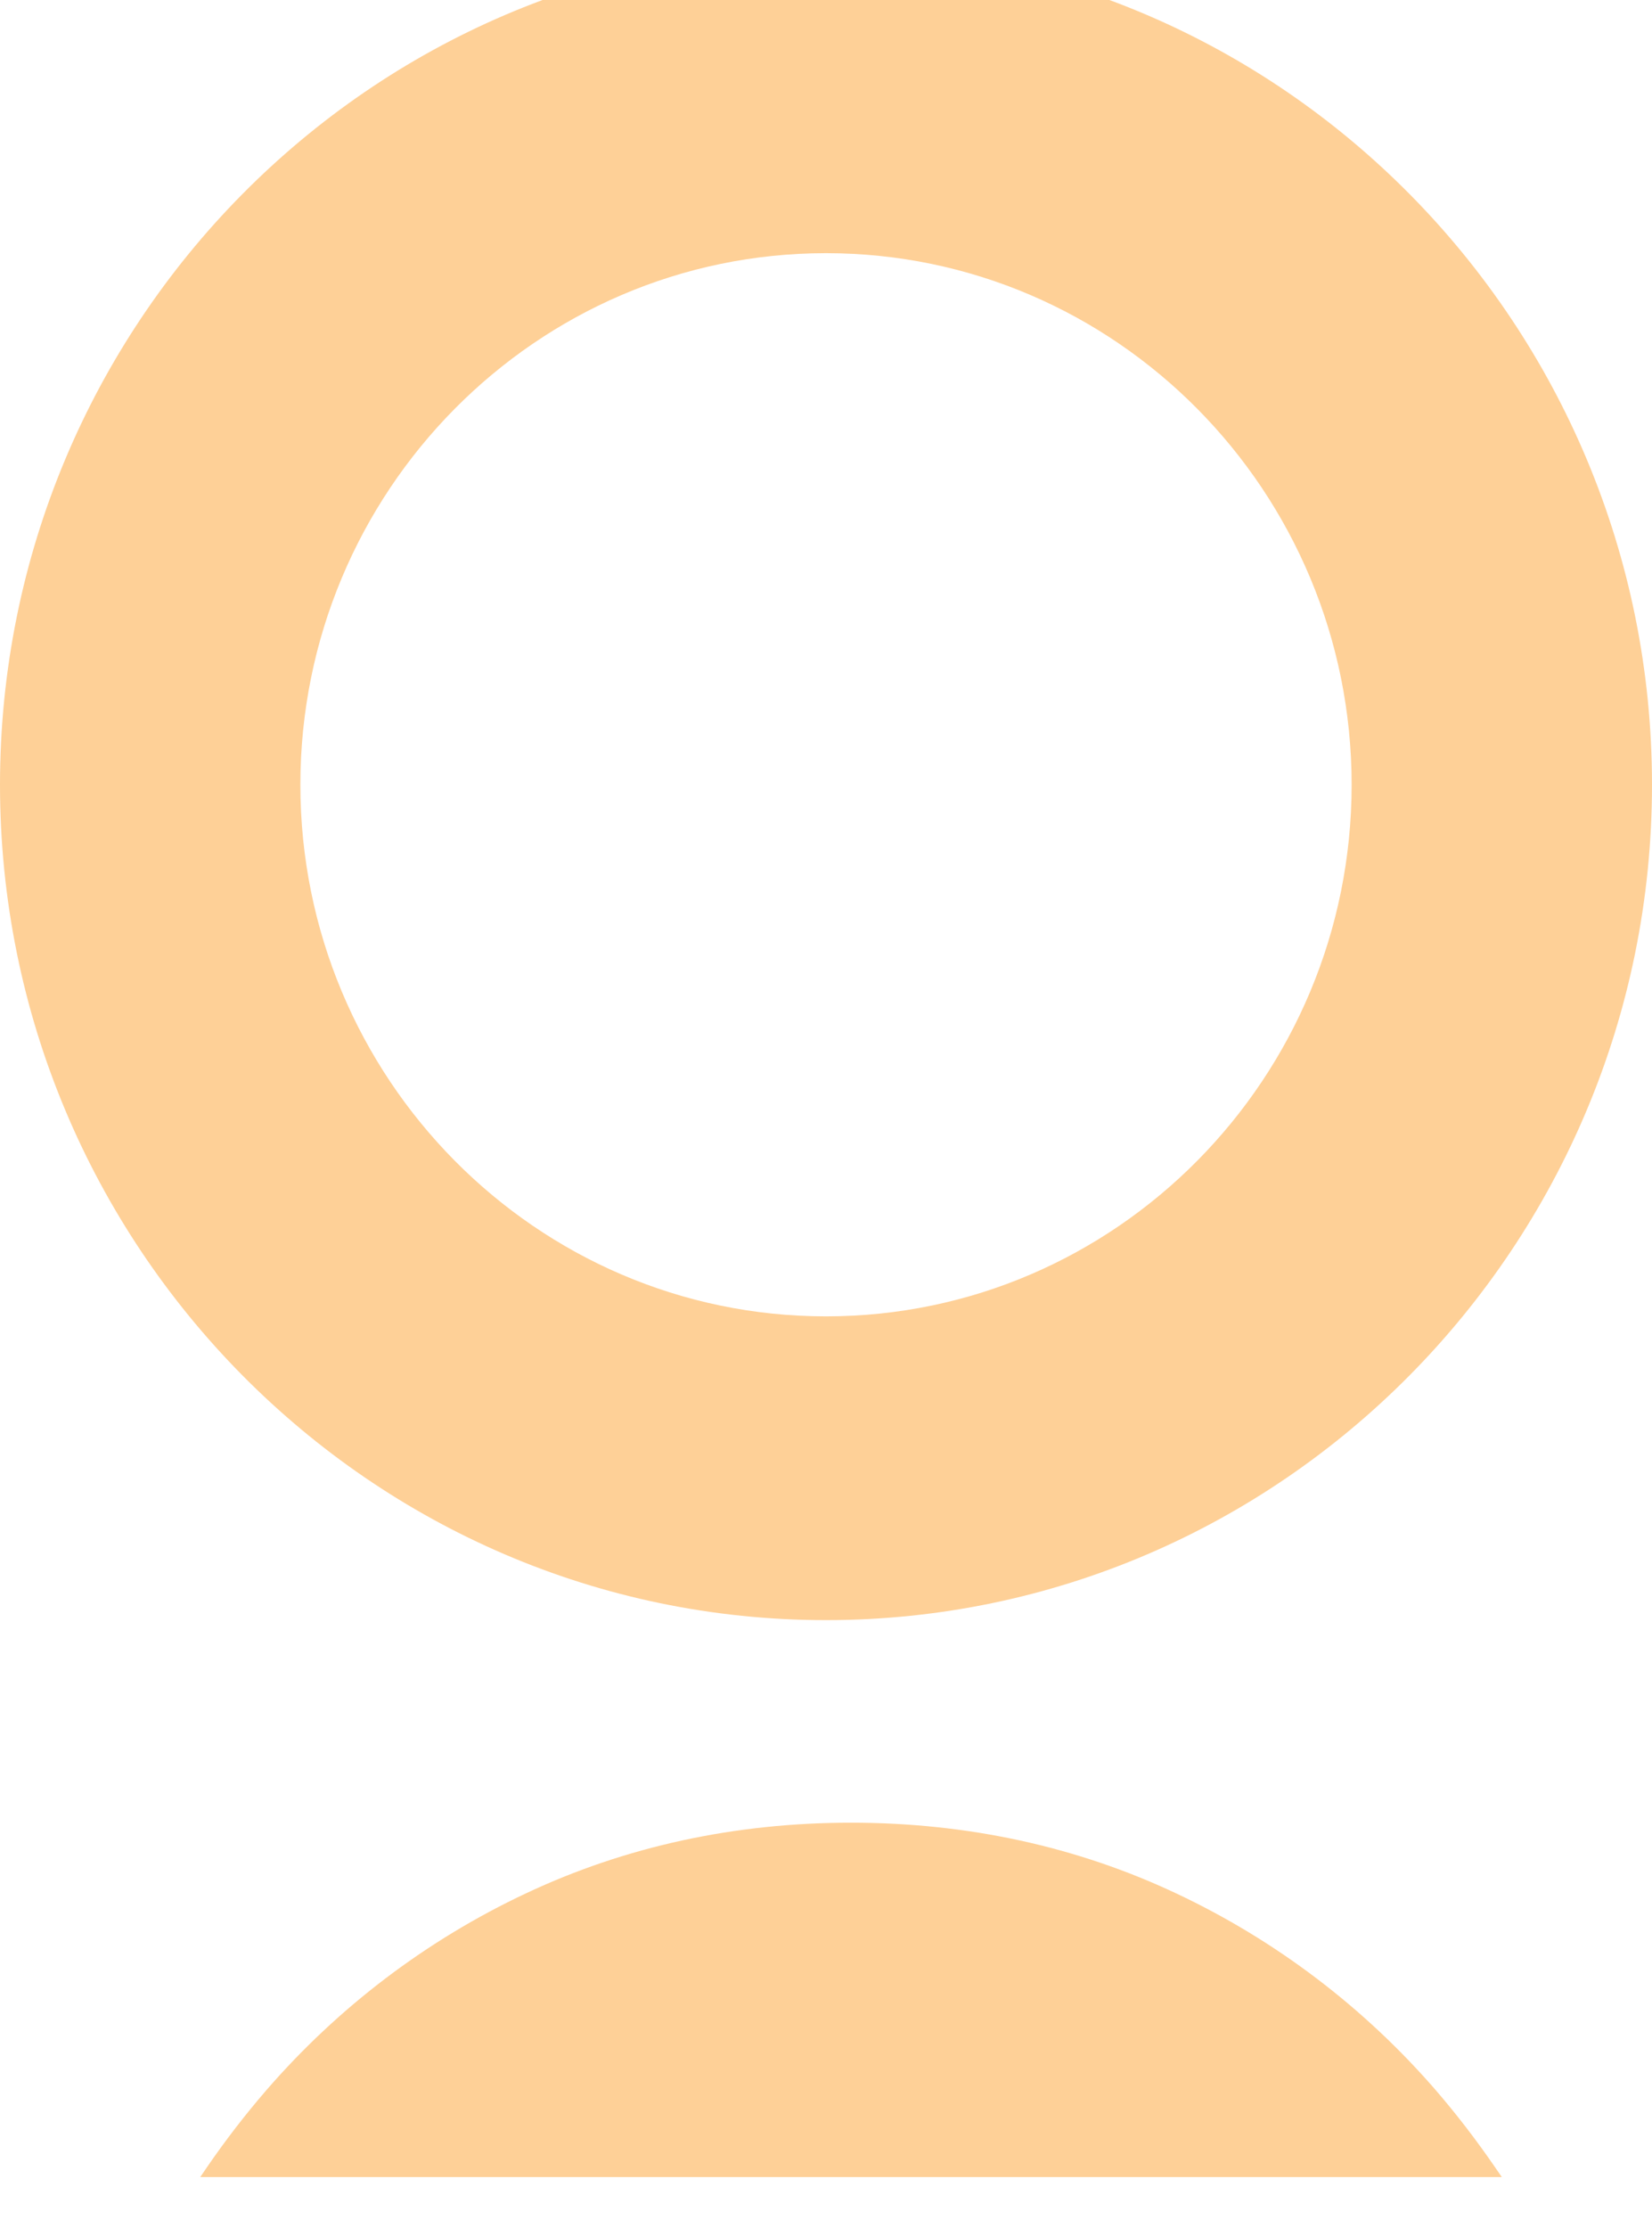 <svg width="23" height="31" viewBox="0 0 23 31" fill="none" xmlns="http://www.w3.org/2000/svg">
<g clip-path="url(#clip0)">
<path fill-rule="evenodd" clip-rule="evenodd" d="M11.848 25.364C13.467 25.364 14.99 25.695 16.376 26.348C17.756 26.997 18.988 27.93 19.991 29.088C20.269 29.41 20.547 29.769 20.813 30.156L20.909 30.295H2.788L2.883 30.156C3.138 29.785 3.412 29.429 3.706 29.089C4.709 27.931 5.94 26.997 7.321 26.348C8.707 25.695 10.23 25.364 11.848 25.364ZM11.5 -0.705C17.841 -0.705 23 4.51 23 10.92C23 17.33 17.841 22.545 11.5 22.545C5.159 22.545 0 17.33 0 10.92C0 4.51 5.159 -0.705 11.5 -0.705ZM11.5 3.523C7.465 3.523 4.182 6.841 4.182 10.92C4.182 15 7.465 18.318 11.5 18.318C15.536 18.318 18.818 15 18.818 10.92C18.818 6.841 15.536 3.523 11.5 3.523Z" fill="#FED097"/>
</g>
<defs>
<clipPath id="clip0">
<rect width="23" height="31" fill="white"/>
</clipPath>
</defs>
</svg>
